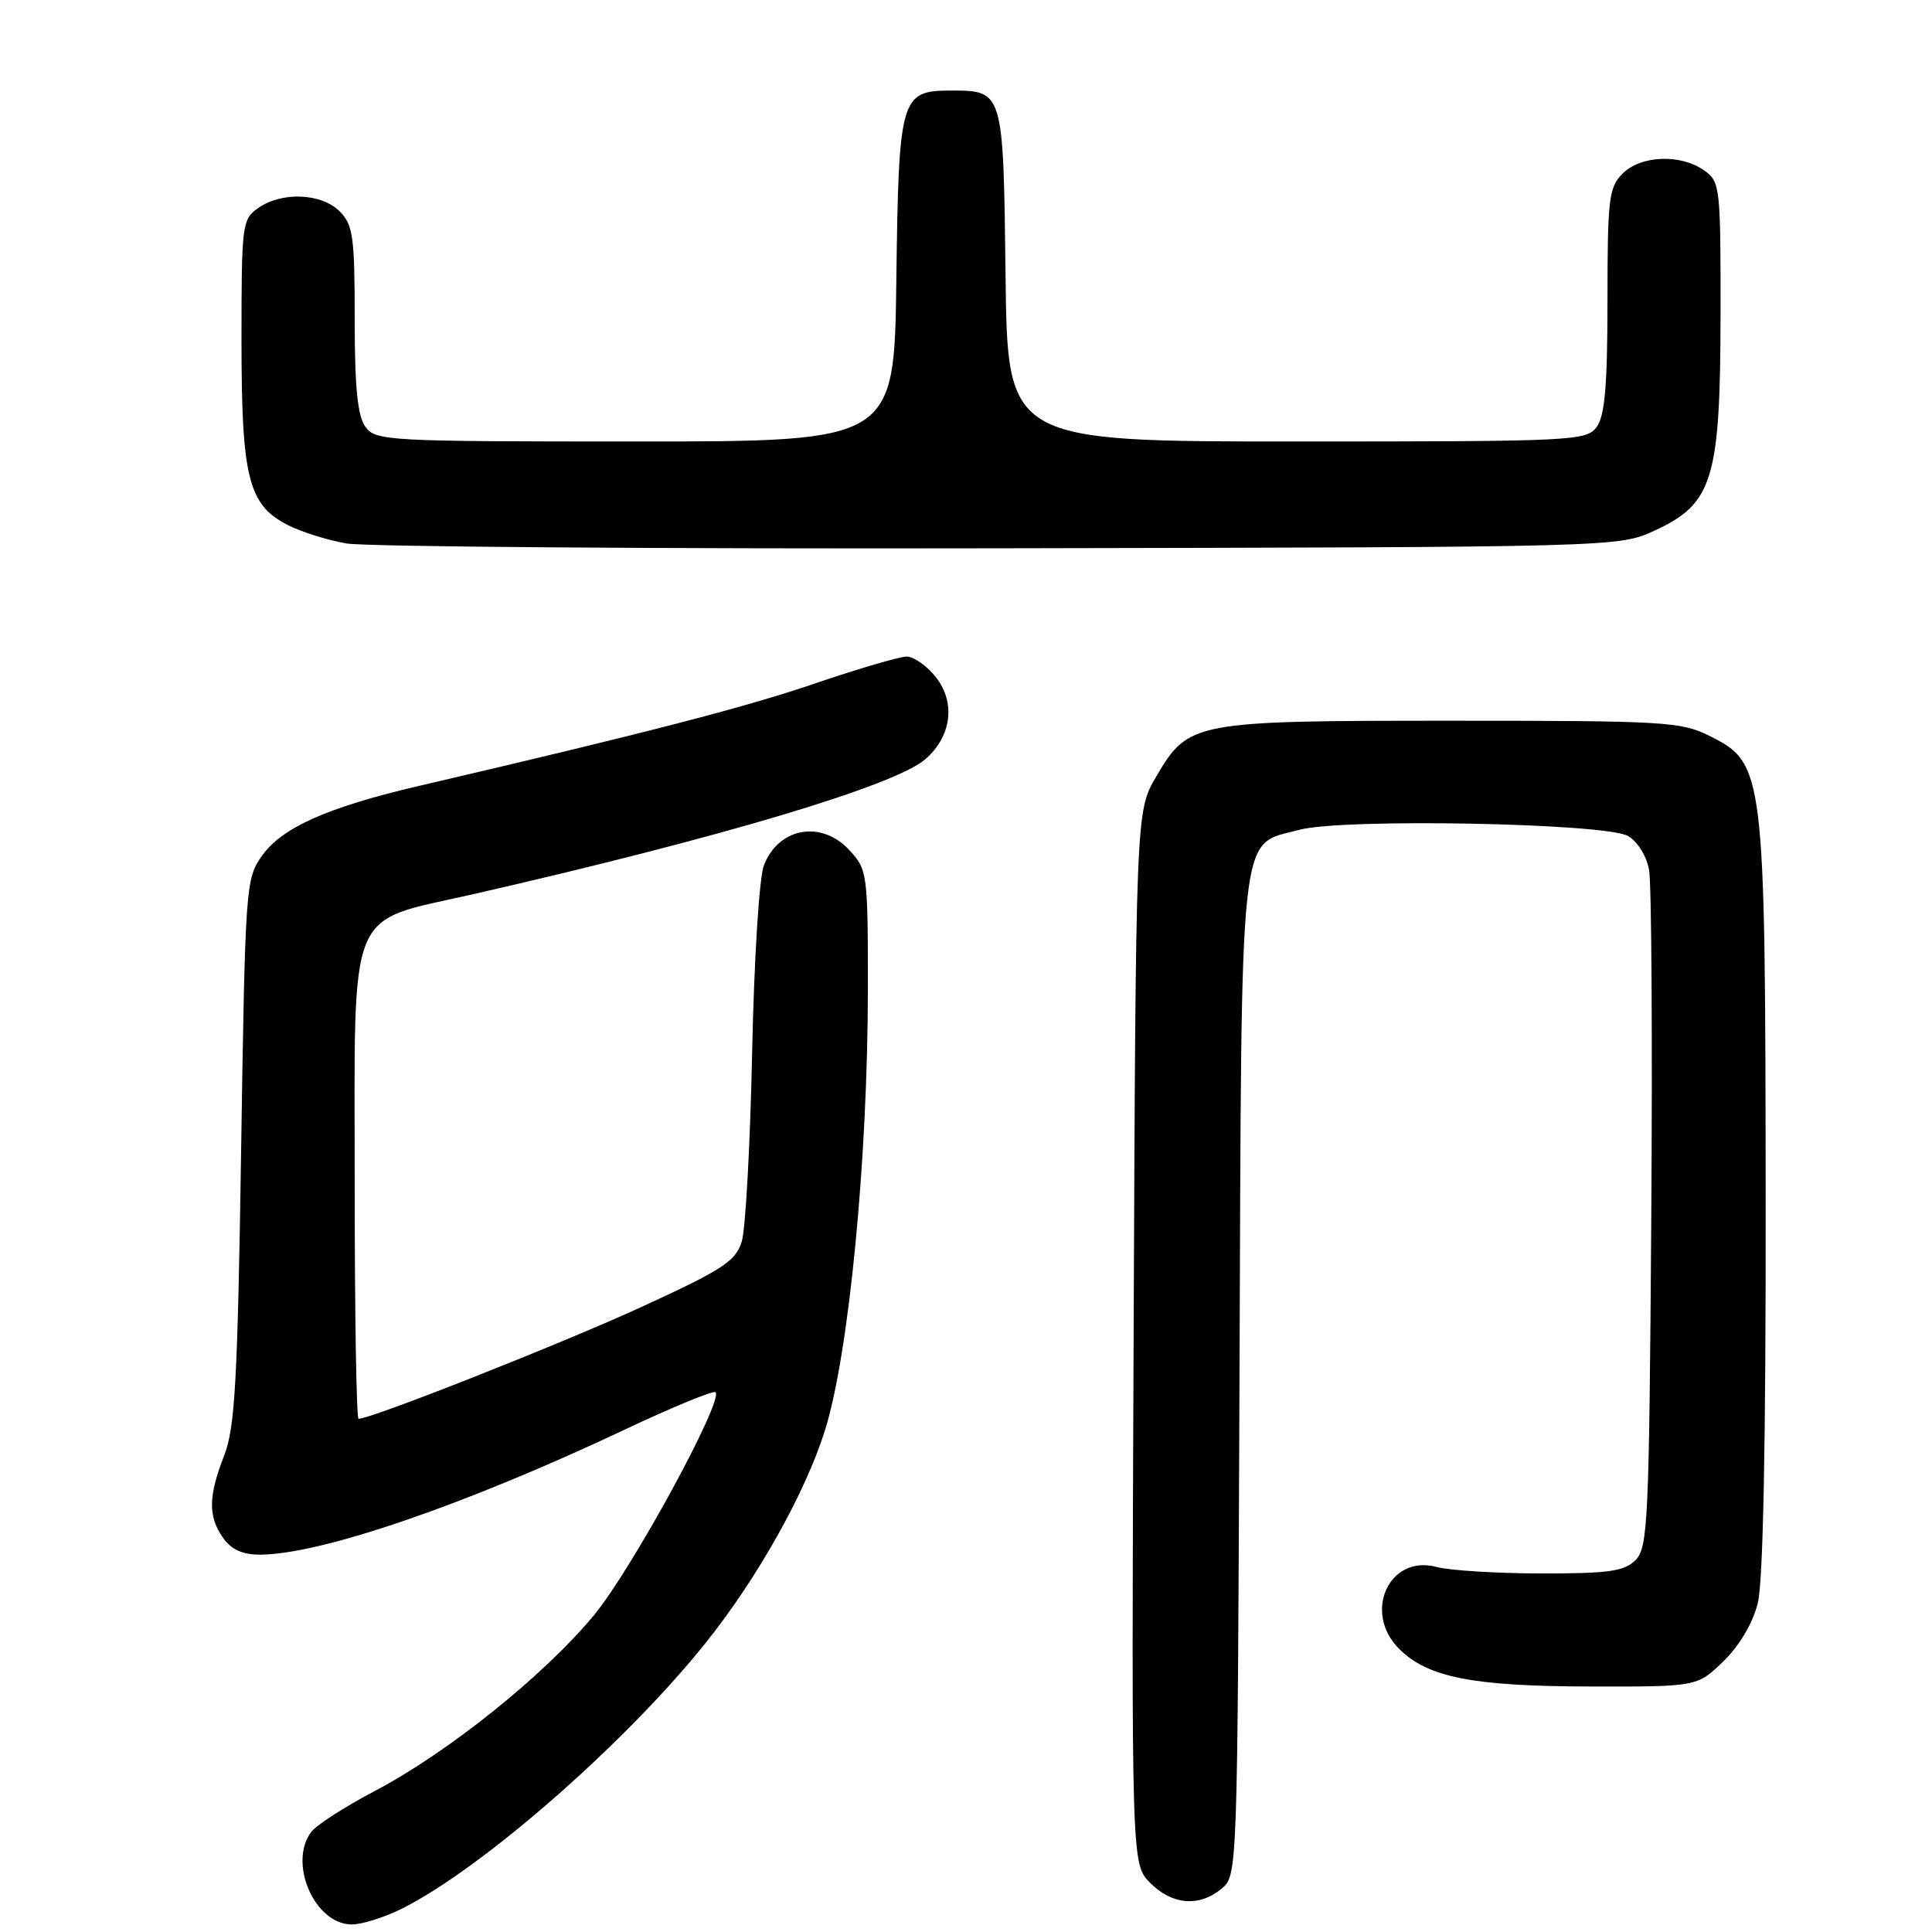<?xml version="1.0" encoding="UTF-8" standalone="no"?>
<!DOCTYPE svg PUBLIC "-//W3C//DTD SVG 1.1//EN" "http://www.w3.org/Graphics/SVG/1.1/DTD/svg11.dtd" >
<svg xmlns="http://www.w3.org/2000/svg" xmlns:xlink="http://www.w3.org/1999/xlink" version="1.1" viewBox="0 0 256 256">
 <g >
 <path fill="currentColor"
d=" M 53.29 252.89 C 63.95 247.54 82.89 230.96 93.53 217.66 C 100.37 209.11 106.72 197.79 109.32 189.50 C 112.49 179.37 114.99 153.60 115.00 130.90 C 115.00 115.72 114.93 115.22 112.55 112.65 C 108.83 108.63 103.16 109.64 101.22 114.67 C 100.60 116.26 99.92 127.12 99.66 139.50 C 99.41 151.60 98.79 162.85 98.29 164.50 C 97.48 167.12 95.81 168.22 84.93 173.21 C 74.48 178.01 49.20 188.00 47.51 188.00 C 47.23 188.00 47.00 174.11 47.00 157.13 C 47.00 119.32 45.76 122.35 62.77 118.47 C 95.60 110.97 118.68 104.07 122.65 100.57 C 126.09 97.54 126.65 93.09 124.01 89.73 C 122.82 88.23 121.08 87.00 120.14 87.00 C 119.20 87.00 113.72 88.61 107.97 90.57 C 98.68 93.74 85.54 97.14 55.50 104.14 C 43.40 106.97 37.39 109.64 34.72 113.39 C 32.55 116.43 32.49 117.34 31.95 152.50 C 31.48 183.09 31.14 189.16 29.70 192.88 C 27.59 198.30 27.56 200.92 29.56 203.78 C 30.63 205.31 32.14 206.00 34.40 206.00 C 42.44 206.00 61.59 199.44 82.91 189.37 C 89.19 186.41 94.54 184.21 94.81 184.48 C 95.91 185.58 83.72 207.95 78.72 214.00 C 72.16 221.95 59.38 232.20 49.71 237.29 C 45.74 239.37 41.94 241.82 41.25 242.73 C 38.14 246.84 41.70 255.00 46.61 255.00 C 47.97 255.00 50.97 254.05 53.29 252.89 Z  M 161.88 250.25 C 163.97 248.51 163.98 248.17 164.24 182.46 C 164.53 107.91 164.07 112.14 172.19 109.95 C 177.92 108.41 212.69 109.06 215.71 110.77 C 216.97 111.49 218.17 113.40 218.51 115.26 C 218.84 117.04 218.97 137.95 218.80 161.72 C 218.52 201.62 218.36 205.07 216.72 206.72 C 215.22 208.21 213.18 208.50 204.22 208.49 C 198.32 208.48 192.08 208.10 190.35 207.63 C 184.07 205.95 180.54 213.64 185.39 218.48 C 189.17 222.26 195.13 223.44 210.69 223.47 C 224.89 223.50 224.89 223.50 228.35 220.14 C 230.48 218.08 232.24 215.11 232.91 212.45 C 233.63 209.60 233.99 191.27 233.96 158.81 C 233.91 101.99 233.80 101.15 226.50 97.50 C 222.77 95.63 220.50 95.50 192.50 95.50 C 158.08 95.50 157.49 95.61 153.21 102.89 C 150.50 107.50 150.50 107.50 150.21 177.26 C 149.92 247.01 149.92 247.01 152.42 249.51 C 155.34 252.43 158.93 252.71 161.88 250.25 Z  M 219.28 70.29 C 226.96 66.75 227.95 63.49 227.98 41.81 C 228.00 24.64 227.93 24.07 225.78 22.56 C 222.66 20.37 217.41 20.59 215.00 23.00 C 213.18 24.82 213.00 26.33 213.00 39.81 C 213.00 51.02 212.65 55.09 211.58 56.56 C 210.22 58.42 208.62 58.50 171.83 58.50 C 133.50 58.50 133.50 58.50 133.24 36.50 C 132.95 11.94 132.97 12.00 125.96 12.00 C 119.33 12.00 119.08 12.89 118.77 37.06 C 118.50 58.50 118.50 58.50 84.17 58.50 C 51.34 58.50 49.77 58.42 48.42 56.56 C 47.38 55.13 47.00 51.36 47.00 42.31 C 47.00 31.33 46.78 29.78 45.00 28.00 C 42.59 25.59 37.34 25.37 34.22 27.56 C 32.08 29.05 32.00 29.71 32.00 45.09 C 32.00 63.26 32.89 66.86 38.07 69.54 C 39.85 70.46 43.37 71.57 45.90 72.01 C 48.43 72.45 87.40 72.74 132.50 72.65 C 214.50 72.50 214.50 72.50 219.28 70.29 Z "/>
</g>
</svg>